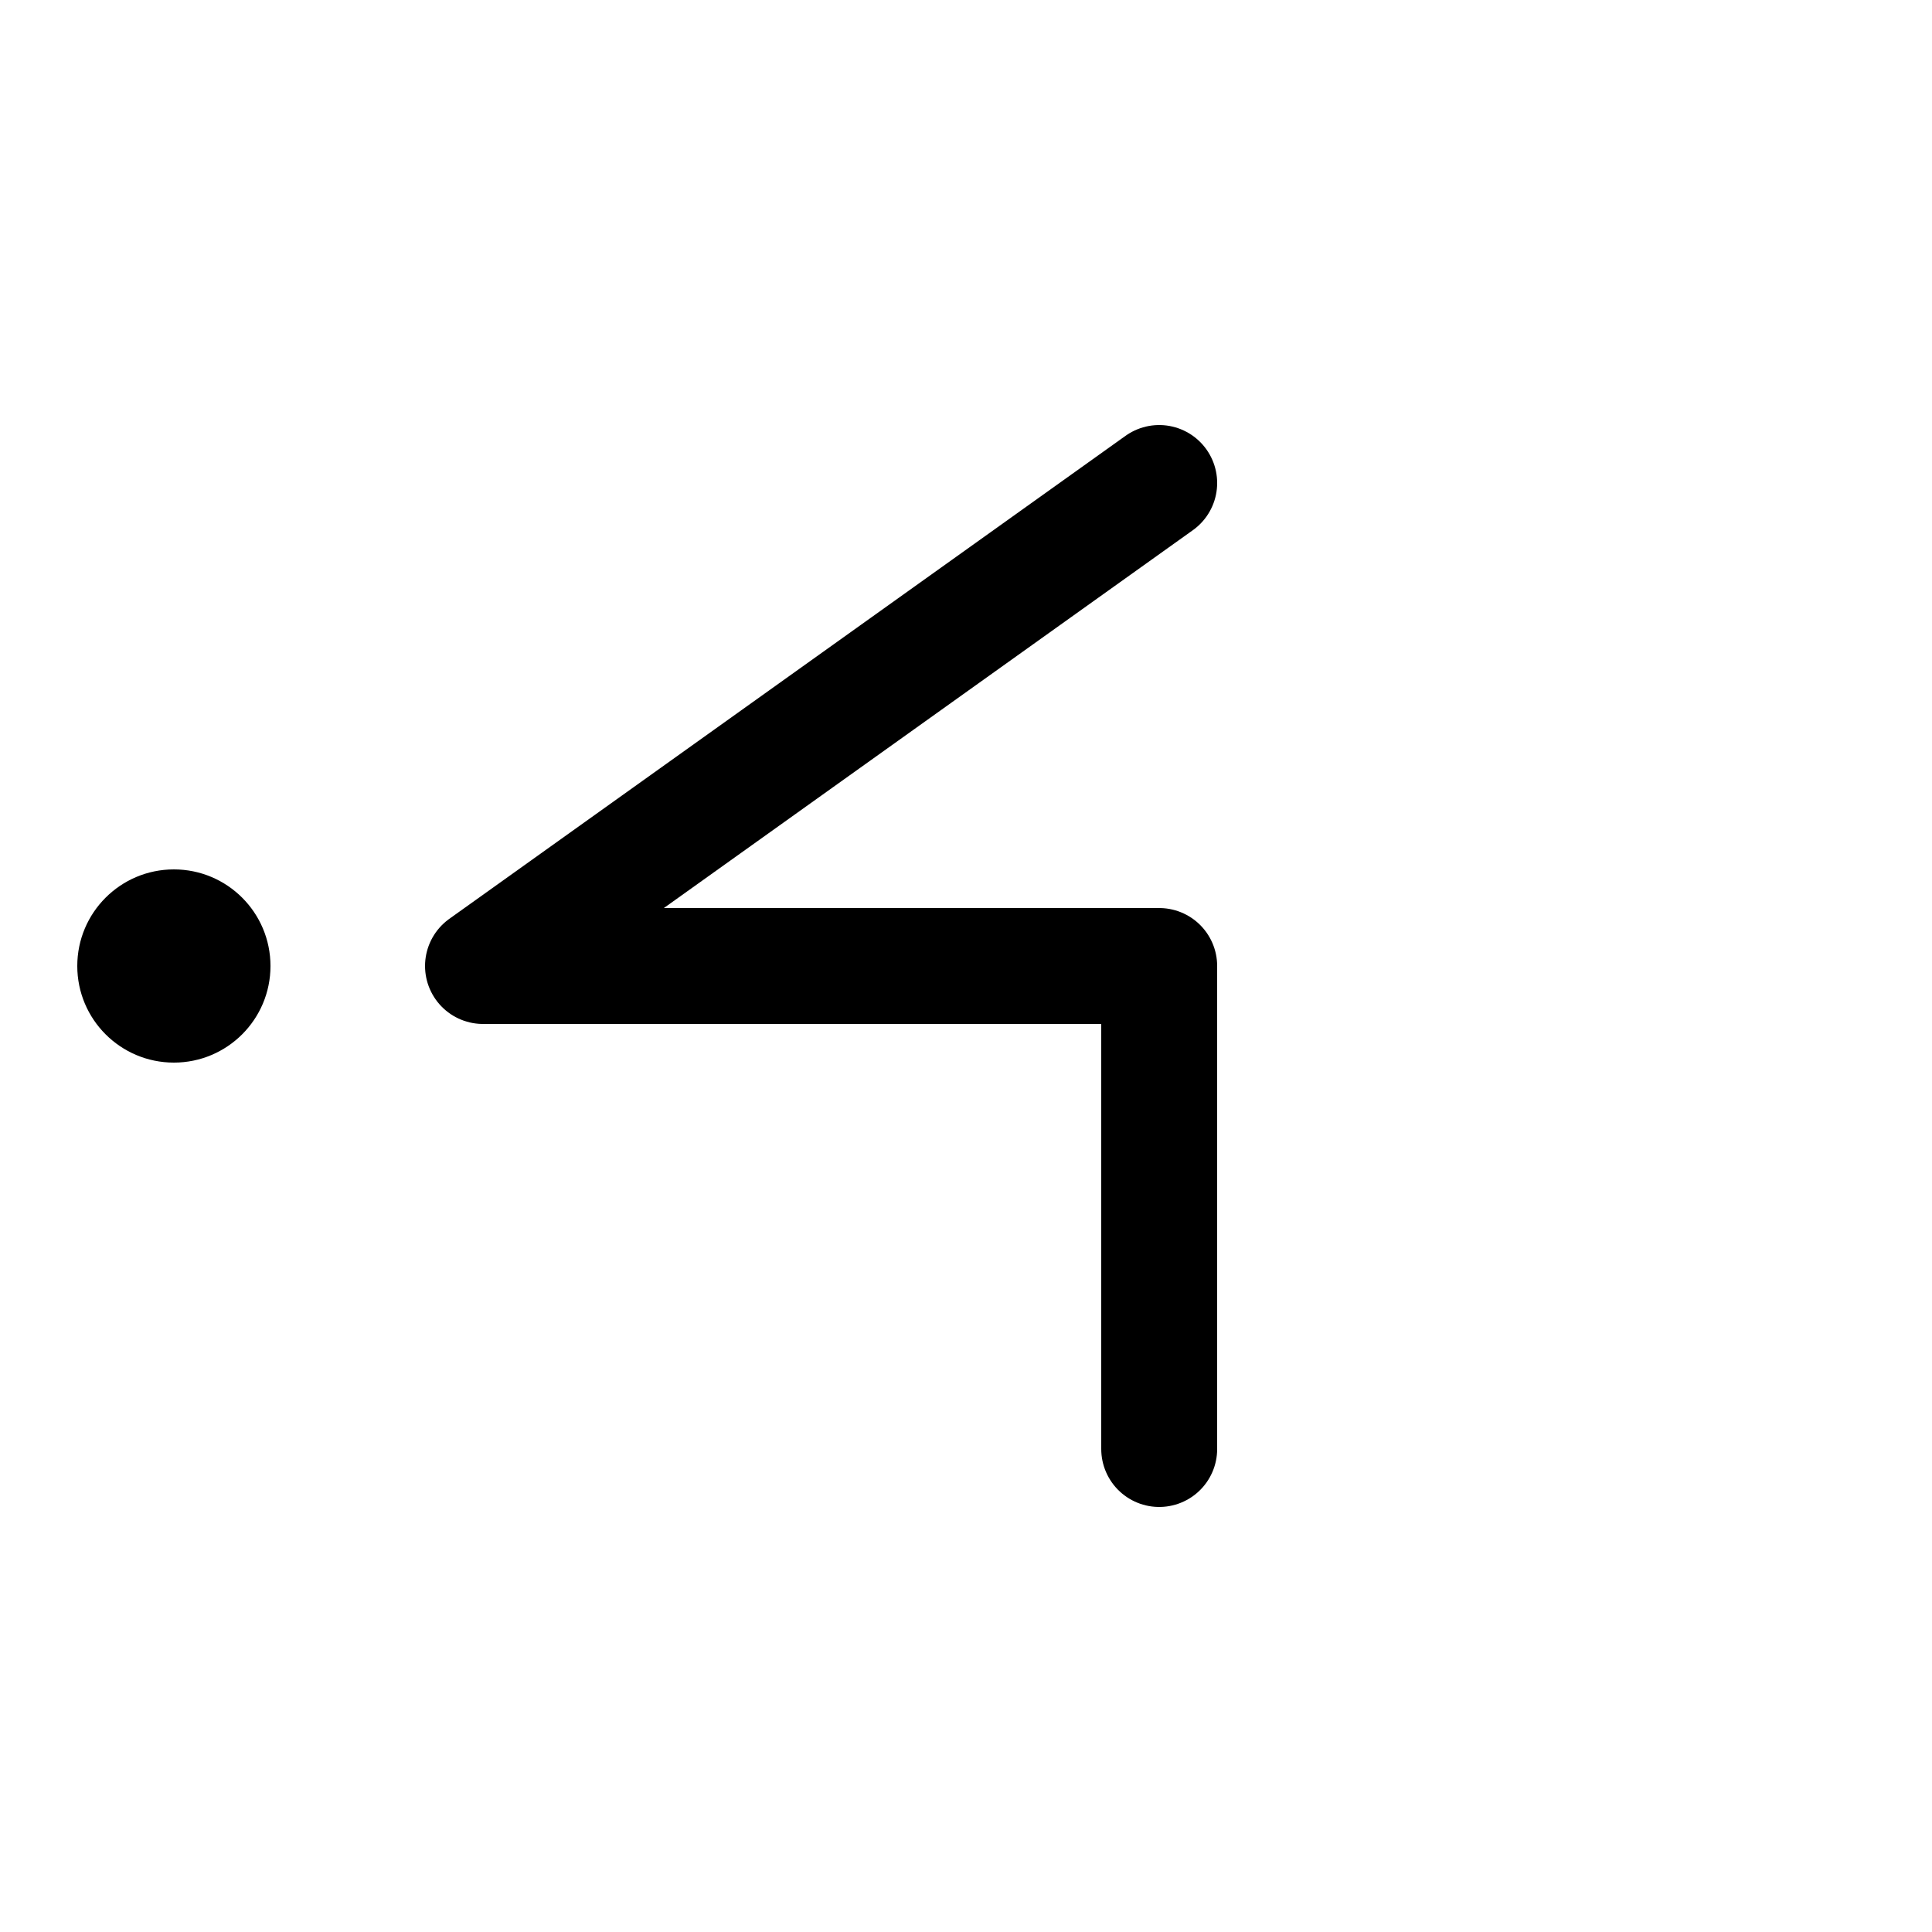<!-- Syllabics "ywe" -->

<svg	version			= "1.1"
		xmlns			= "http://www.w3.org/2000/svg"
		width			= "100"
		height			= "100"
		>

	<g
		fill			= "transparent"
		stroke			= "black"
		stroke-width	= "6"
		stroke-linecap	= "round"
		>
		
		<path d			= "M 60 25 L 25 50
						   M 25 50 L 60 50
						   M 60 50 L 60 75"
		/>
		
	</g>
		
	<circle
		cx				= "9"
		cy				= "50"
		r				= "5"
	/>

</svg>
